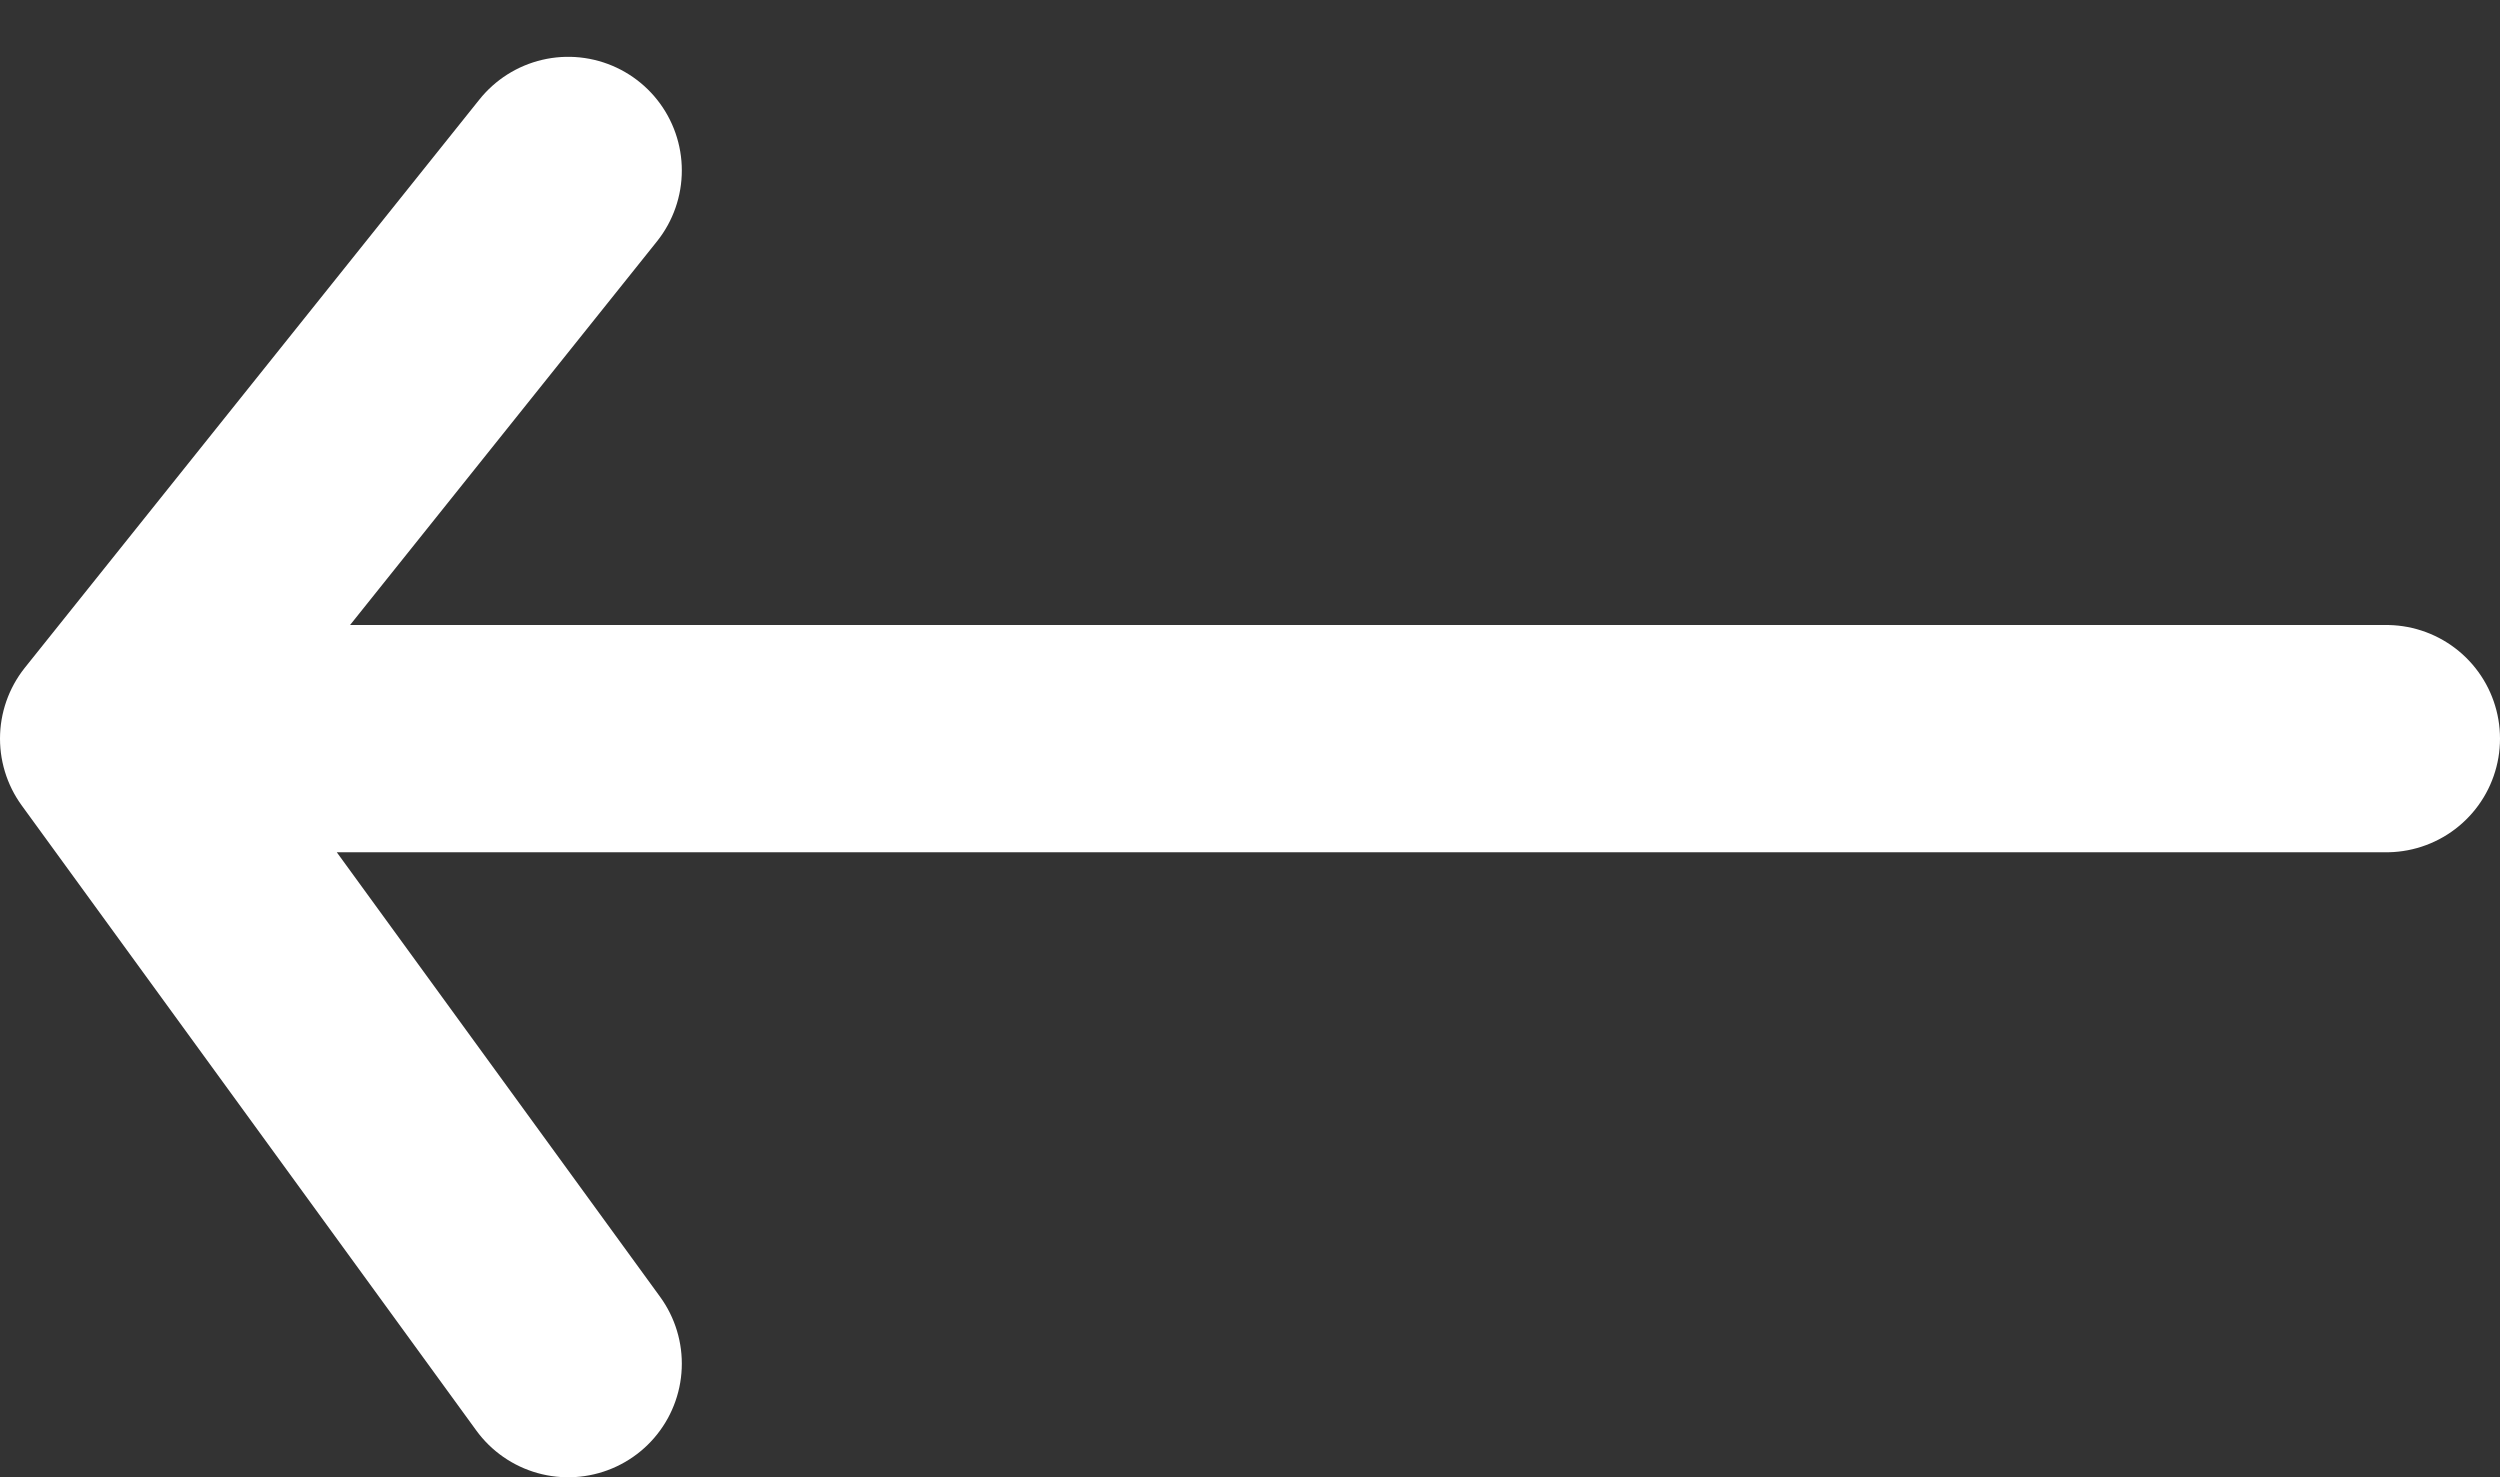 <svg width="22" height="13" viewBox="0 0 22 13" fill="none" xmlns="http://www.w3.org/2000/svg">
<rect x="0" y="0" width="22" height="13" fill="#333333" stroke="none"/>
<path id="Vector 1" d="M21 6.5L1 6.5M1 6.5L5 12M1 6.5L5 1.5" stroke="white" stroke-width="2" stroke-linecap="round" stroke-linejoin="round"/>
</svg>
